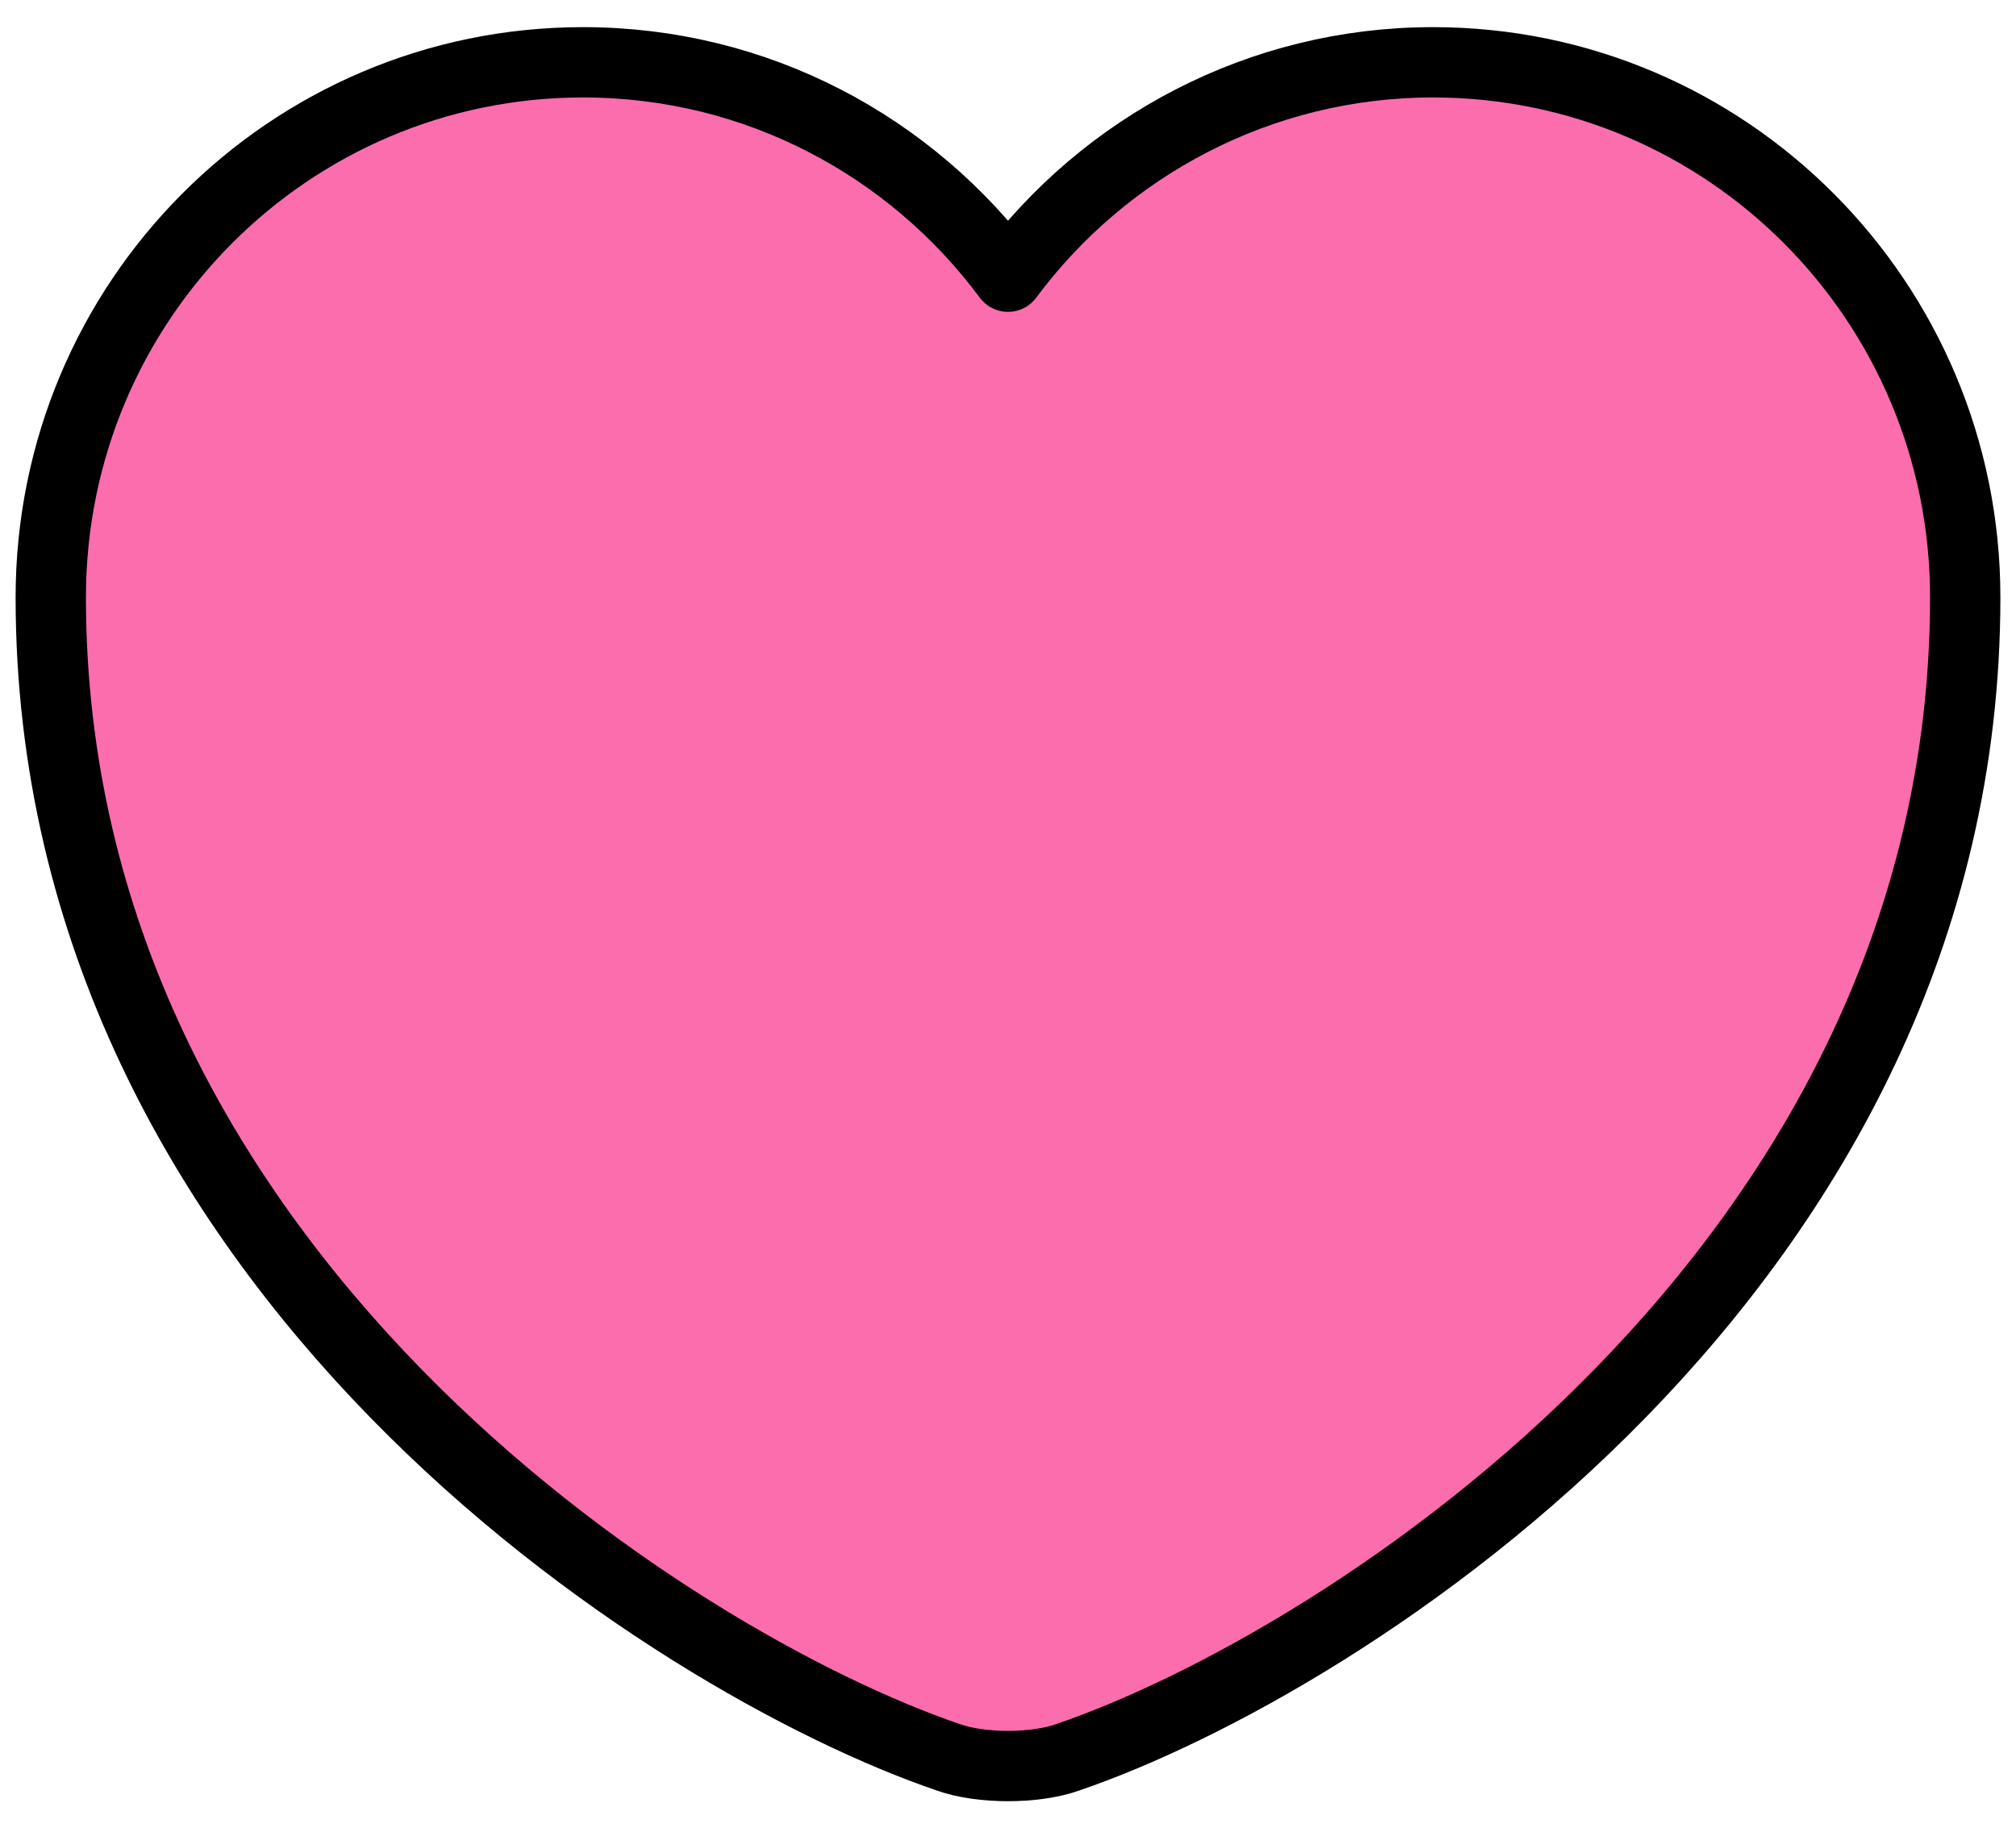 <svg width="43" height="39" viewBox="0 0 43 39" fill="none" xmlns="http://www.w3.org/2000/svg">
<path d="M22.766 37.487C22.072 37.732 20.928 37.732 20.234 37.487C14.313 35.466 1.083 27.034 1.083 12.742C1.083 6.433 6.167 1.329 12.435 1.329C16.151 1.329 19.438 3.126 21.5 5.902C23.562 3.126 26.869 1.329 30.565 1.329C36.833 1.329 41.917 6.433 41.917 12.742C41.917 27.034 28.687 35.466 22.766 37.487Z" fill="#FC6DAE" stroke="black" stroke-width="1.5" stroke-linecap="round" stroke-linejoin="round"/>
</svg>
